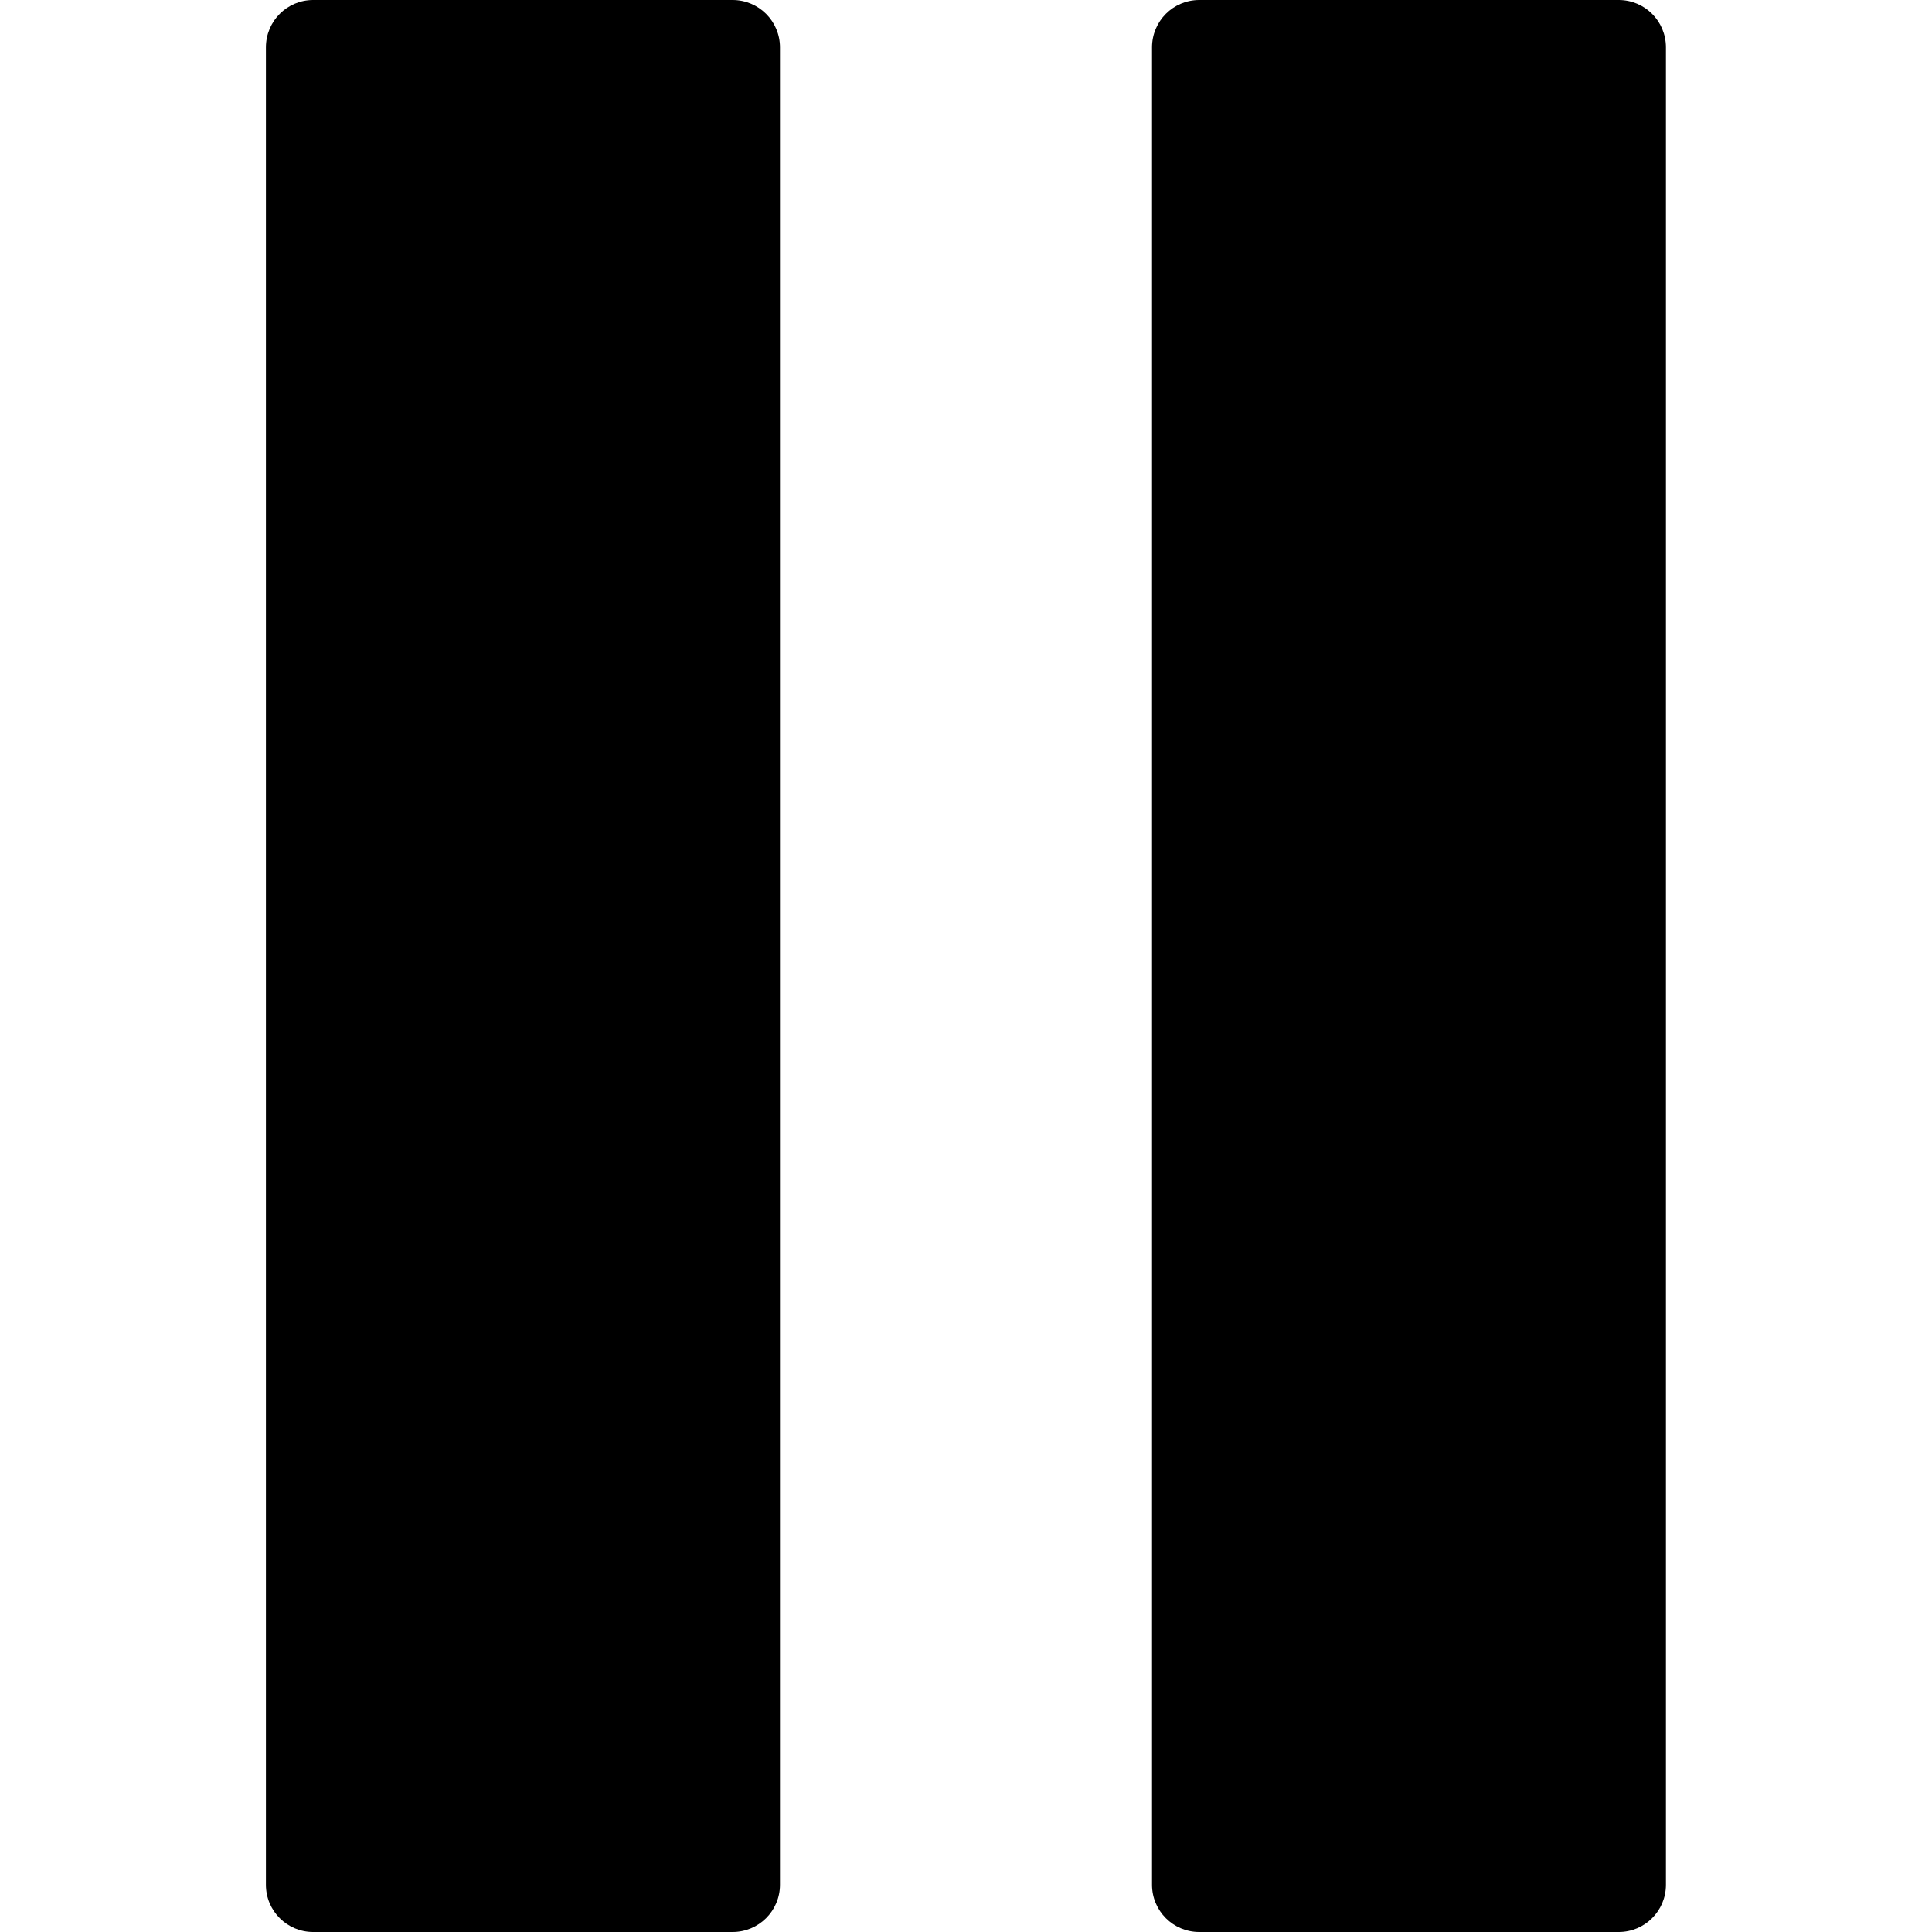 <svg width="14" height="14" viewBox="0 0 14 14" fill="none" xmlns="http://www.w3.org/2000/svg">
<path d="M8.69 0H11.73C11.919 0 12.072 0.153 12.072 0.343V13.658C12.072 13.847 11.919 14 11.73 14H8.69C8.501 14 8.348 13.847 8.348 13.658V0.343C8.348 0.153 8.501 0 8.69 0Z" fill="black"/>
<path d="M2.269 0H5.309C5.498 0 5.652 0.153 5.652 0.343V13.658C5.652 13.847 5.498 14 5.309 14H2.269C2.08 14 1.927 13.847 1.927 13.658V0.343C1.927 0.153 2.08 0 2.269 0Z" fill="black"/>
</svg>

